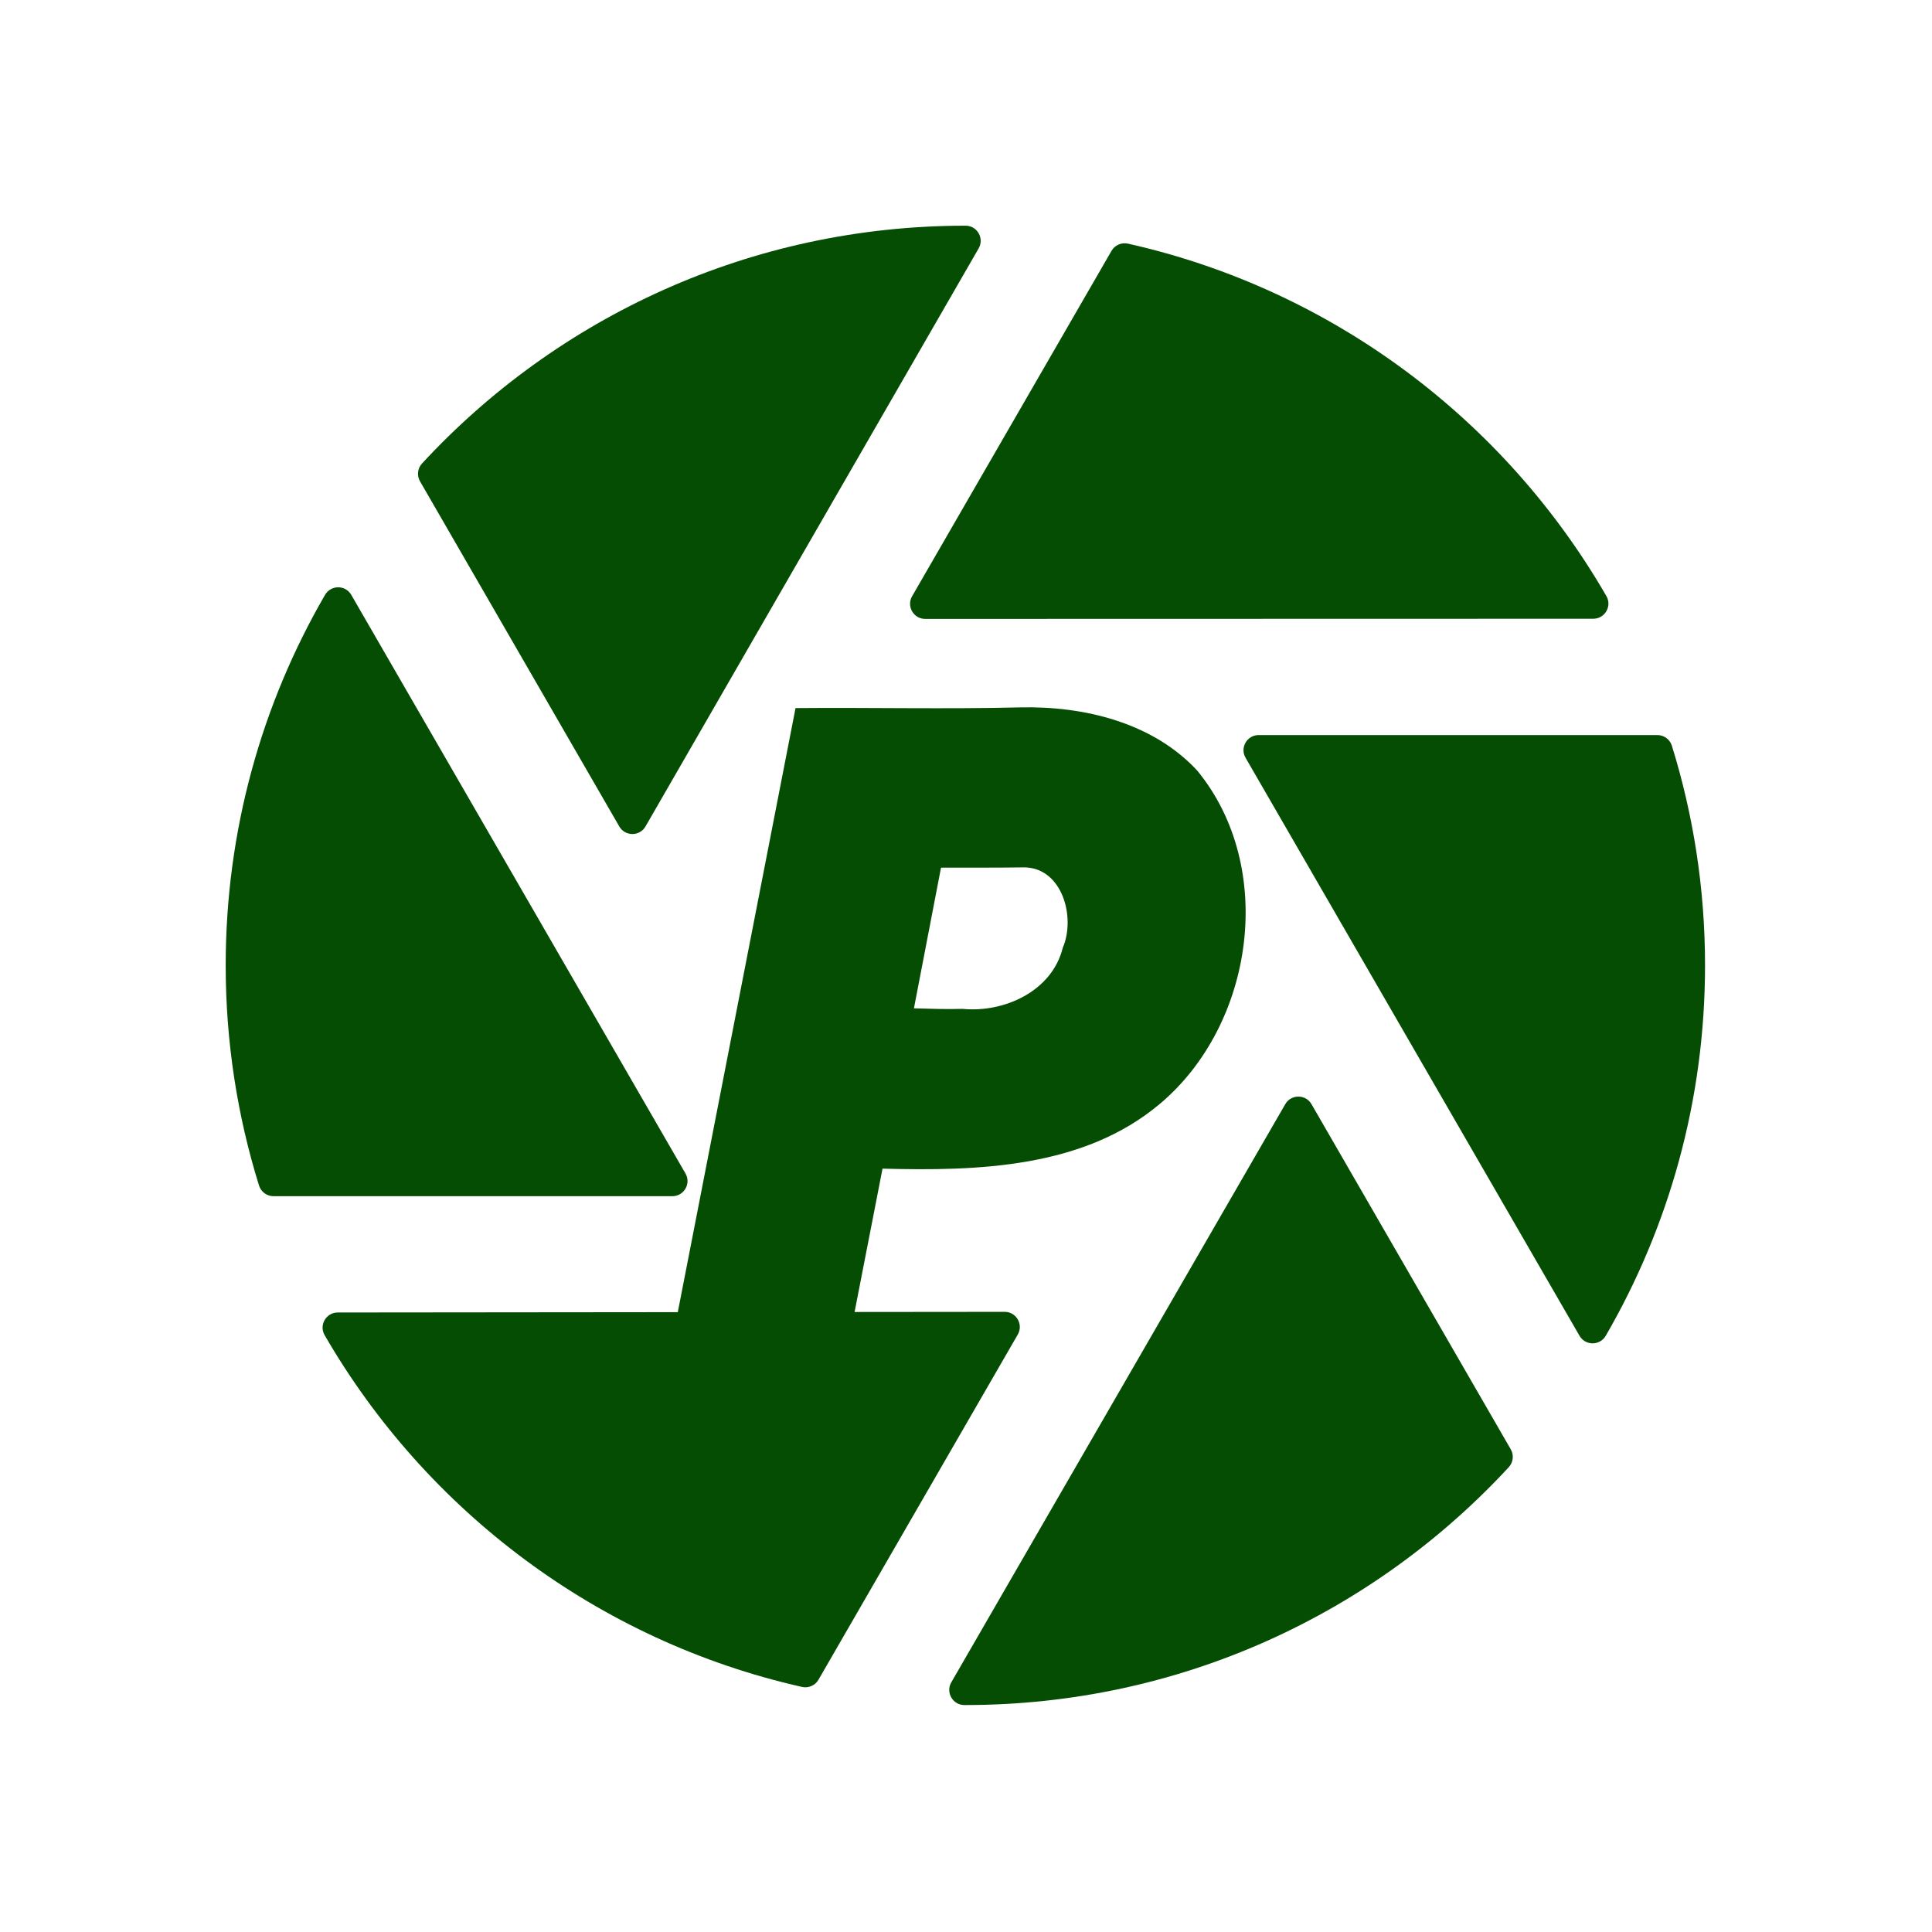 <?xml version="1.0" encoding="UTF-8" standalone="no"?>
<svg
   xmlns:dc="http://purl.org/dc/elements/1.1/"
   xmlns:cc="http://creativecommons.org/ns#"
   xmlns:rdf="http://www.w3.org/1999/02/22-rdf-syntax-ns#"
   xmlns:svg="http://www.w3.org/2000/svg"
   xmlns="http://www.w3.org/2000/svg"
   xmlns:sodipodi="http://sodipodi.sourceforge.net/DTD/sodipodi-0.dtd"
   xmlns:inkscape="http://www.inkscape.org/namespaces/inkscape"
   sodipodi:docname="peek.svg"
   inkscape:version="0.91 r13725"
   id="svg2"
   version="1.1"
   width="512"
   viewBox="0 0 512 512"
   height="512">
  <sodipodi:namedview
     inkscape:current-layer="svg2"
     inkscape:window-maximized="1"
     inkscape:window-y="0"
     inkscape:window-x="0"
     inkscape:cy="223.69573"
     inkscape:cx="203.2307"
     inkscape:zoom="1.2867932"
     showgrid="false"
     id="namedview15"
     inkscape:window-height="992"
     inkscape:window-width="1680"
     inkscape:pageshadow="2"
     inkscape:pageopacity="0"
     guidetolerance="10"
     gridtolerance="10"
     objecttolerance="10"
     borderopacity="1"
     bordercolor="#666666"
     pagecolor="#abadad" />
  <defs
     id="defs17" />
  <g
     style="fill:#054D03"
     id="g3"
     transform="matrix(0.411,0,0,0.411,59.812,59.812)">
    <path
       style="fill:#054D03"
       id="path5"
       d="m 30.819,625.771 257.196,0 c 7.512,0 12.206,-8.133 8.449,-14.639 l -215.5,-373.1 C 77.202,231.518 67.822,231.548 64.049,238.056 23.321,308.3 0,389.894 0,476.937 c 0,49.441 7.529,97.121 21.493,141.965 1.271,4.083 5.049,6.869 9.326,6.869 z"
       inkscape:connector-curvature="0" />
    <path
       style="fill:#054D03"
       id="path7"
       d="m 477.104,0.001 c -0.056,0 -0.113,0 -0.169,0 -138.499,0 -263.205,59.041 -350.335,153.32 -2.906,3.144 -3.433,7.812 -1.292,11.521 L 253.785,387.37 c 3.757,6.509 13.151,6.504 16.904,-0.007 L 485.5,14.63 C 489.232,8.149 484.586,0.003 477.104,0.001 Z"
       inkscape:connector-curvature="0" />
    <path
       style="fill:#054D03"
       id="path9"
       d="m 923.156,328.436 -257.105,0 c -7.512,0 -12.207,8.134 -8.449,14.638 l 215.336,372.71 c 3.764,6.514 13.145,6.482 16.916,-0.025 40.707,-70.232 64.018,-151.805 64.018,-238.822 0,-49.317 -7.49,-96.881 -21.387,-141.626 -1.268,-4.087 -5.049,-6.875 -9.329,-6.875 z"
       inkscape:connector-curvature="0" />
    <path
       style="fill:#054D03"
       id="path11"
       d="M 890.273,238.841 C 824.666,125.191 713.533,41.129 581.794,11.573 c -4.178,-0.937 -8.482,0.933 -10.623,4.64 L 442.598,238.908 c -3.756,6.506 0.939,14.638 8.453,14.636 l 430.75,-0.104 c 7.488,-0.002 12.217,-8.112 8.472,-14.599 z"
       inkscape:connector-curvature="0" />
    <path
       style="fill:#054D03"
       id="path13"
       d="M 502.268,700.341 72.25,700.755 c -7.49,0.006 -12.212,8.121 -8.462,14.604 65.551,113.346 176.403,197.205 307.803,226.83 4.179,0.943 8.49,-0.928 10.632,-4.637 L 510.726,714.976 c 3.758,-6.508 -0.943,-14.643 -8.458,-14.635 z"
       inkscape:connector-curvature="0" />
    <path
       style="fill:#054D03"
       id="path15"
       d="m 700.109,566.425 c -3.754,-6.504 -13.141,-6.504 -16.898,-0.002 L 467.861,939.23 c -3.744,6.482 0.902,14.631 8.387,14.641 0.229,0 0.459,0 0.688,0 138.522,0 263.245,-59.059 350.377,-153.365 2.906,-3.145 3.432,-7.812 1.293,-11.52 L 700.109,566.425 Z"
       inkscape:connector-curvature="0" />
  </g>
  <path
     inkscape:connector-curvature="0"
     id="text4183"
     d="m 270.349,187.465 c -19.838,0.49 -39.682,0.005 -59.523,0.185 -12.198,62.569 -24.391,125.139 -36.588,187.709 15.614,0 31.228,0 46.843,0 4.264,-21.886 8.531,-43.771 12.796,-65.657 25.169,0.665 53.303,-0.119 73.543,-17.203 24.944,-20.994 30.922,-62.628 9.855,-88.289 -11.827,-12.761 -30.07,-17.129 -46.925,-16.744 z m 1.308,42.398 c 9.963,0.306 13.428,13.362 9.99,21.301 -2.871,11.62 -15.682,17.282 -26.577,16.196 -4.29,0.133 -8.581,-0.032 -12.869,-0.141 2.392,-12.429 4.785,-24.858 7.177,-37.287 7.426,0.004 14.853,0.028 22.279,-0.069 z"
     style="font-style:normal;font-weight:normal;font-size:223.185px;line-height:125%;font-family:sans-serif;letter-spacing:0px;word-spacing:0px;fill:#054D03;fill-opacity:1;stroke:none;stroke-width:1px;stroke-linecap:butt;stroke-linejoin:miter;stroke-opacity:1" />
</svg>
